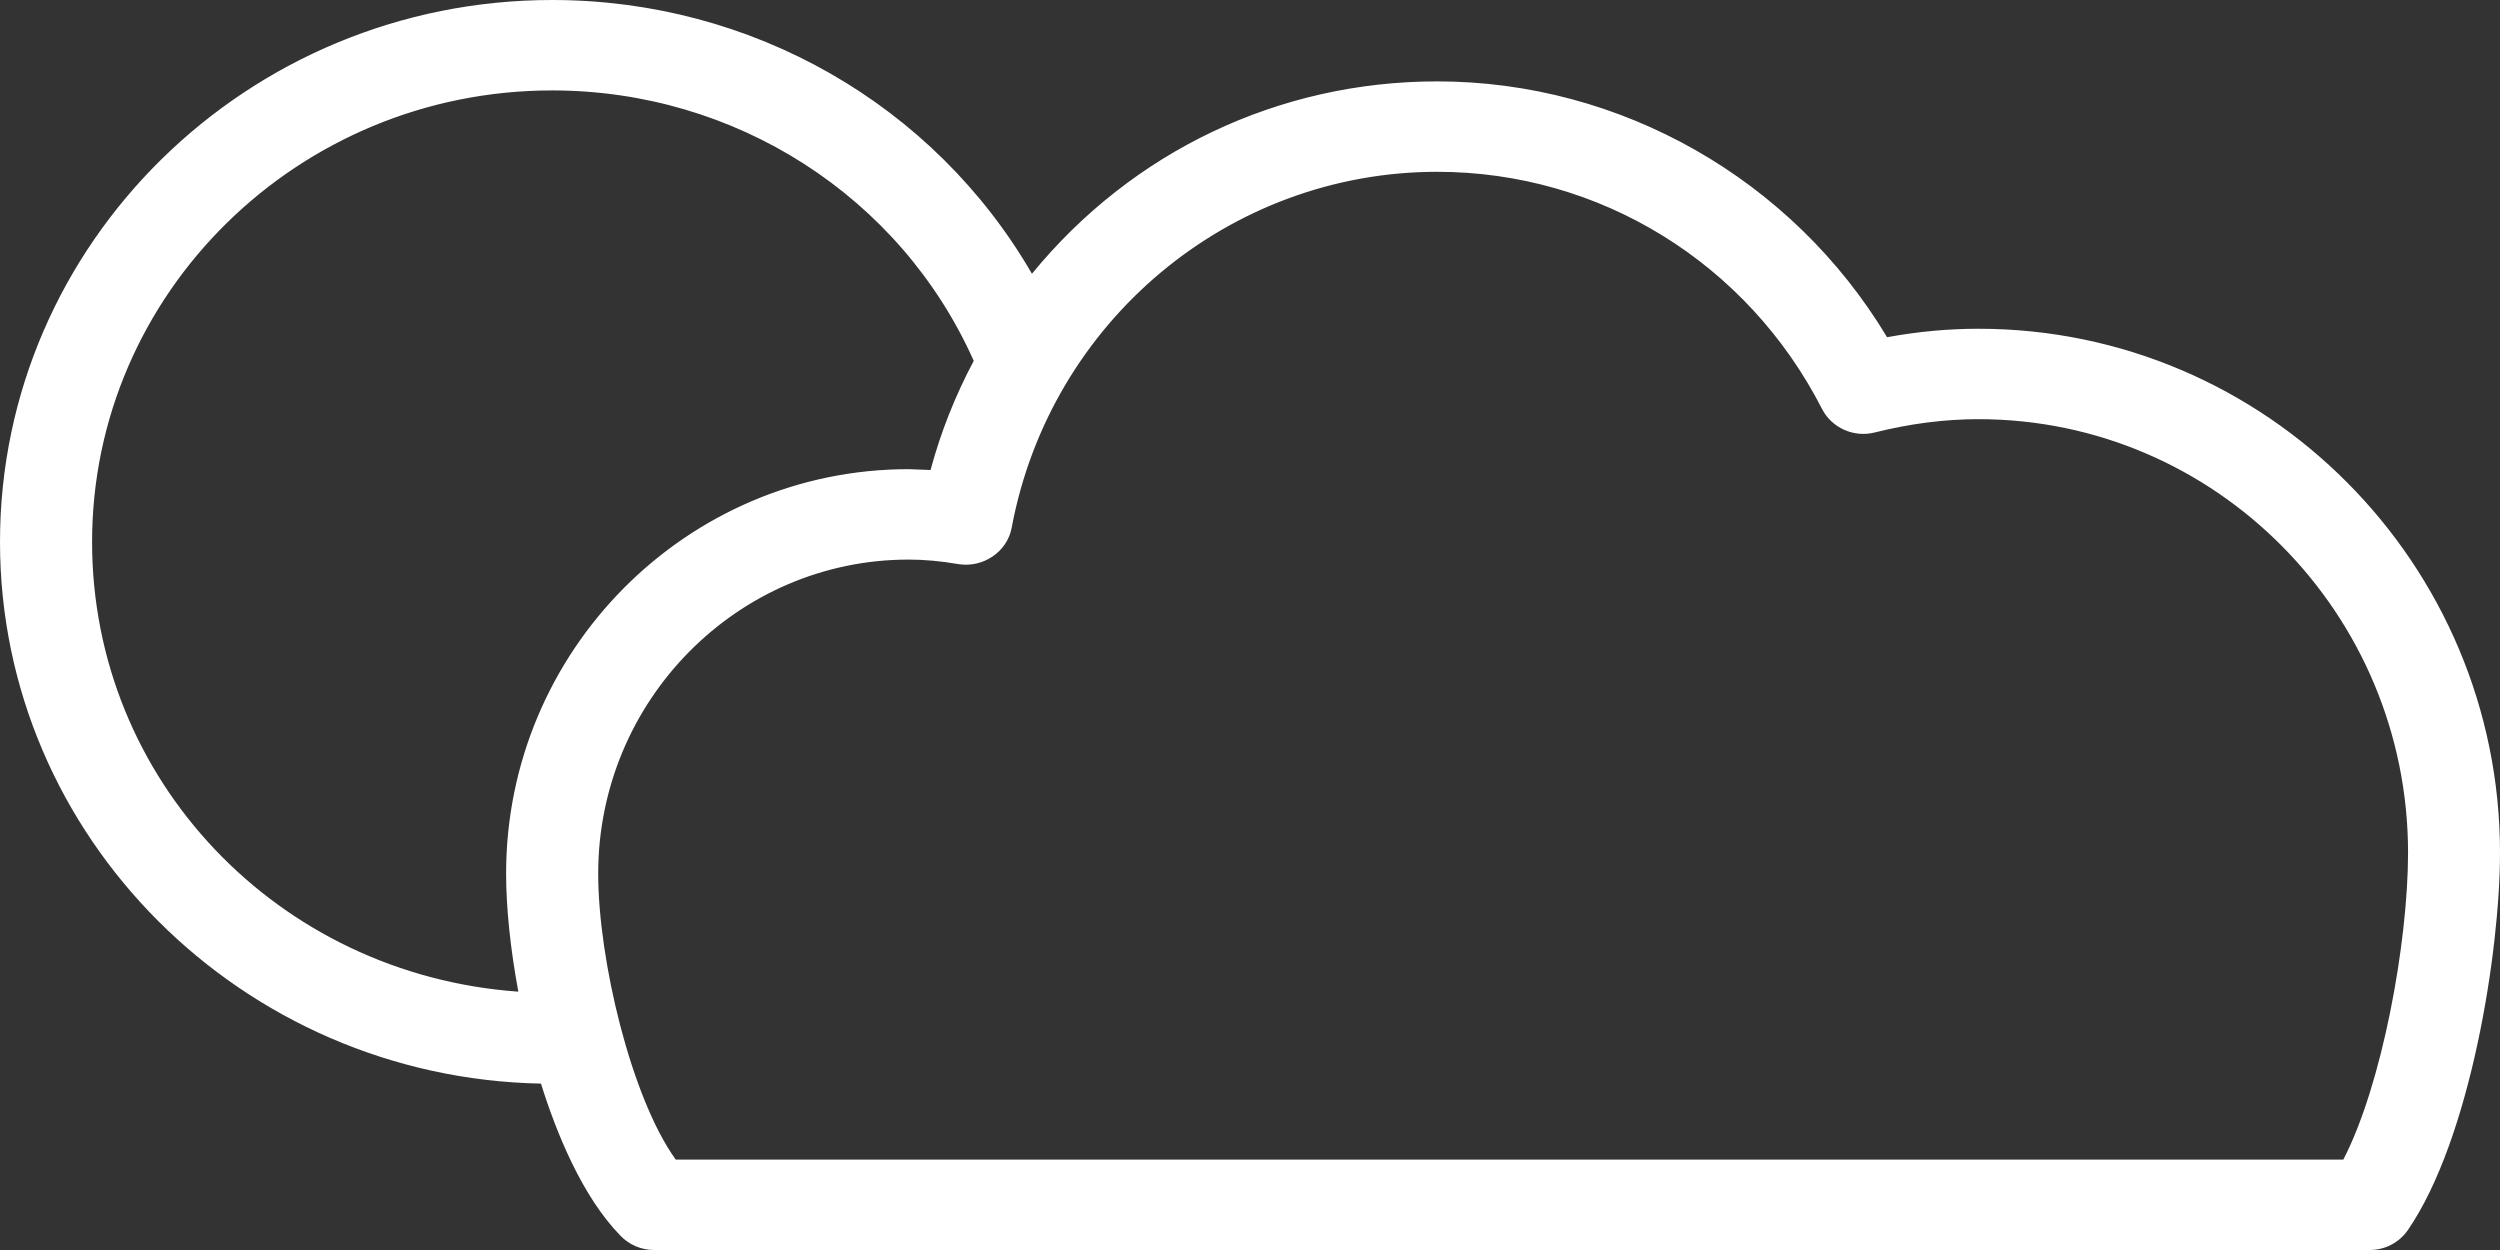 <svg width="18" height="9" viewBox="0 0 18 9" fill="none" xmlns="http://www.w3.org/2000/svg">
<rect x="0" y="0" width="18" height="9" fill="#333333" stroke="none"/>
<path d="M16.927 8.438H4.819C4.475 7.997 4.216 6.959 4.216 6.29C4.216 4.994 5.26 3.941 6.542 3.941C6.657 3.941 6.78 3.952 6.918 3.974C7.048 3.996 7.17 3.911 7.194 3.784C7.48 2.256 8.806 1.147 10.347 1.147C11.551 1.147 12.644 1.821 13.199 2.905C13.25 3.005 13.365 3.056 13.475 3.027C13.736 2.962 13.995 2.929 14.245 2.929C15.999 2.929 17.428 4.37 17.428 6.14C17.428 6.837 17.225 7.905 16.927 8.438ZM0.572 3.902C0.572 2.06 2.099 0.562 3.975 0.562C5.346 0.562 6.576 1.363 7.111 2.602V2.603C6.963 2.874 6.846 3.168 6.769 3.478L6.542 3.468C4.994 3.468 3.734 4.733 3.734 6.29C3.734 6.552 3.771 6.887 3.842 7.235C2.028 7.166 0.572 5.699 0.572 3.902ZM14.245 2.456C14.015 2.456 13.778 2.48 13.541 2.528C12.88 1.379 11.673 0.675 10.347 0.675C9.166 0.675 8.097 1.239 7.416 2.132C6.749 0.881 5.432 0.088 3.975 0.088C1.833 0.088 0.09 1.799 0.09 3.902C0.09 6 1.826 7.707 3.962 7.714C4.097 8.164 4.288 8.585 4.534 8.838L4.708 8.911H17.062L17.261 8.807C17.704 8.163 17.91 6.834 17.91 6.14C17.91 4.109 16.265 2.456 14.245 2.456Z" fill="white"/>
<path d="M3.975 0.651C2.149 0.651 0.663 2.109 0.663 3.902C0.663 5.616 2.002 7.017 3.732 7.14C3.675 6.834 3.644 6.535 3.644 6.29C3.644 4.685 4.944 3.378 6.542 3.378L6.7 3.384C6.773 3.112 6.878 2.848 7.011 2.598C6.482 1.413 5.295 0.651 3.975 0.651ZM3.842 7.324H3.839C1.956 7.252 0.482 5.749 0.482 3.902C0.482 2.011 2.049 0.473 3.975 0.473C5.382 0.473 6.645 1.295 7.194 2.568L7.19 2.644C7.043 2.914 6.931 3.202 6.857 3.499L6.76 3.566L6.542 3.556C5.044 3.556 3.824 4.783 3.824 6.29C3.824 6.554 3.862 6.884 3.931 7.218L3.911 7.293L3.842 7.324ZM4.865 8.349H16.872C17.151 7.811 17.338 6.787 17.338 6.14C17.338 4.417 15.951 3.018 14.245 3.018C14.003 3.018 13.752 3.05 13.497 3.114C13.348 3.152 13.189 3.081 13.119 2.945C12.58 1.891 11.517 1.237 10.348 1.237C8.85 1.237 7.561 2.315 7.284 3.8C7.252 3.972 7.081 4.089 6.903 4.062C6.77 4.039 6.653 4.029 6.542 4.029C5.31 4.029 4.307 5.044 4.307 6.29C4.307 6.908 4.544 7.902 4.865 8.349ZM16.927 8.526H4.819L4.747 8.492C4.381 8.023 4.126 6.955 4.126 6.29C4.126 4.946 5.21 3.851 6.542 3.851C6.664 3.851 6.791 3.863 6.933 3.887C7.018 3.898 7.091 3.848 7.105 3.767C7.4 2.197 8.763 1.06 10.348 1.06C11.586 1.06 12.71 1.75 13.28 2.865L13.452 2.942C13.72 2.874 13.987 2.839 14.245 2.839C16.05 2.839 17.518 4.32 17.518 6.14C17.518 6.825 17.322 7.915 17.006 8.48L16.927 8.526ZM3.975 0.177C1.883 0.177 0.181 1.848 0.181 3.902C0.181 5.949 1.877 7.619 3.963 7.625L4.05 7.689C4.196 8.181 4.385 8.557 4.599 8.776L4.708 8.822H17.062L17.187 8.757C17.618 8.129 17.82 6.823 17.82 6.14C17.82 4.157 16.216 2.544 14.245 2.544C14.021 2.544 13.79 2.568 13.558 2.614L13.462 2.57C12.82 1.456 11.627 0.764 10.348 0.764C9.219 0.764 8.177 1.282 7.489 2.186L7.409 2.221L7.336 2.173C6.68 0.943 5.392 0.177 3.975 0.177ZM17.062 9H4.708C4.618 9 4.531 8.963 4.468 8.898C4.191 8.614 4.006 8.157 3.895 7.802C1.741 7.76 0 6.024 0 3.902C0 1.75 1.783 -1.23306e-07 3.975 -1.23306e-07C5.413 -1.23306e-07 6.724 0.752 7.43 1.971C8.152 1.089 9.207 0.586 10.348 0.586C11.67 0.586 12.905 1.291 13.587 2.428C13.809 2.387 14.029 2.367 14.245 2.367C16.316 2.367 18 4.06 18 6.14C18 6.846 17.789 8.197 17.337 8.856C17.275 8.946 17.173 9 17.062 9Z" fill="white"/>
</svg>

